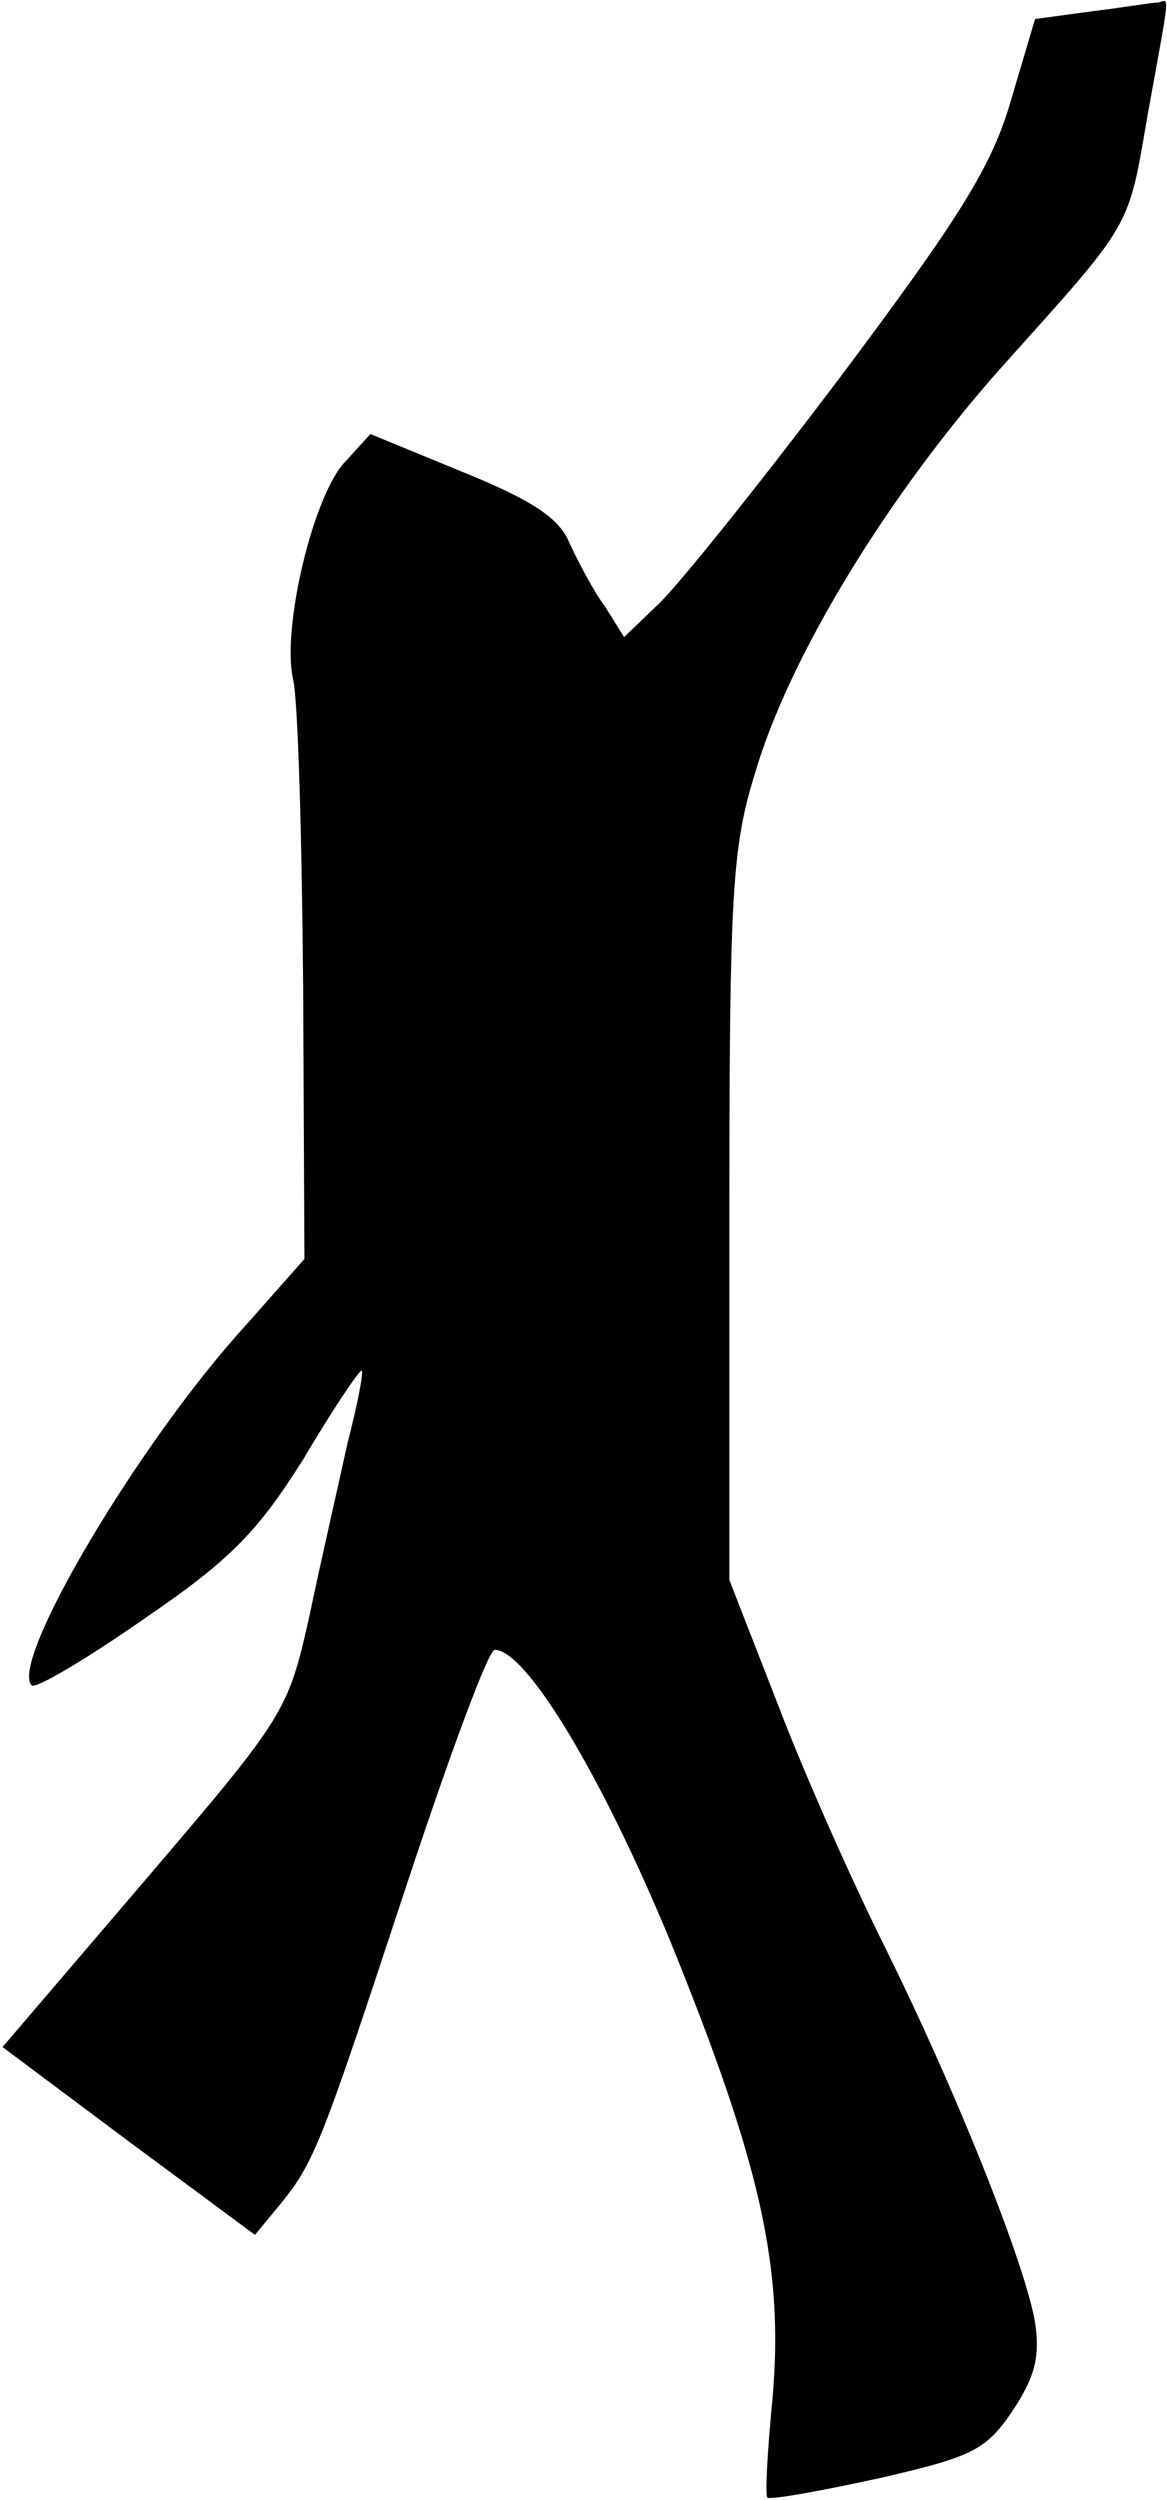 <?xml version="1.0" standalone="no"?>
<!DOCTYPE svg PUBLIC "-//W3C//DTD SVG 20010904//EN"
 "http://www.w3.org/TR/2001/REC-SVG-20010904/DTD/svg10.dtd">
<svg version="1.0" xmlns="http://www.w3.org/2000/svg"
 width="92pt" height="197pt" viewBox="0 0 92 197"
 preserveAspectRatio="xMidYMid meet">
<g transform="translate(0,197) scale(0.1,-0.1)"
fill="#000000" stroke="none">
<path fill="#000000" stroke="none" d="M860 1961 l-44 -6 -19 -64 c-15 -52
-40 -92 -136 -220 -65 -86 -130 -167 -144 -179 l-25 -24 -15 24 c-9 12 -21 35
-28 50 -8 20 -30 34 -84 56 l-73 30 -20 -22 c-25 -26 -50 -131 -41 -171 4 -16
7 -126 8 -244 l1 -213 -46 -52 c-85 -93 -187 -266 -169 -284 3 -3 42 20 88 52
69 47 90 69 126 126 23 39 44 70 46 70 2 0 -3 -26 -11 -57 -7 -32 -21 -93 -30
-136 -17 -76 -19 -79 -130 -209 l-112 -131 99 -74 100 -74 19 23 c28 34 33 48
100 251 34 103 65 187 70 187 25 0 85 -100 139 -231 71 -175 89 -256 80 -359
-4 -41 -6 -77 -4 -78 2 -2 41 5 87 15 74 17 85 22 106 53 18 27 22 43 18 70
-8 47 -63 184 -118 295 -25 50 -63 135 -84 190 l-39 100 0 285 c0 254 2 292
20 350 27 93 106 221 194 320 105 117 100 108 116 201 18 99 17 89 8 87 -5 0
-28 -4 -53 -7z"/>
</g>
</svg>
